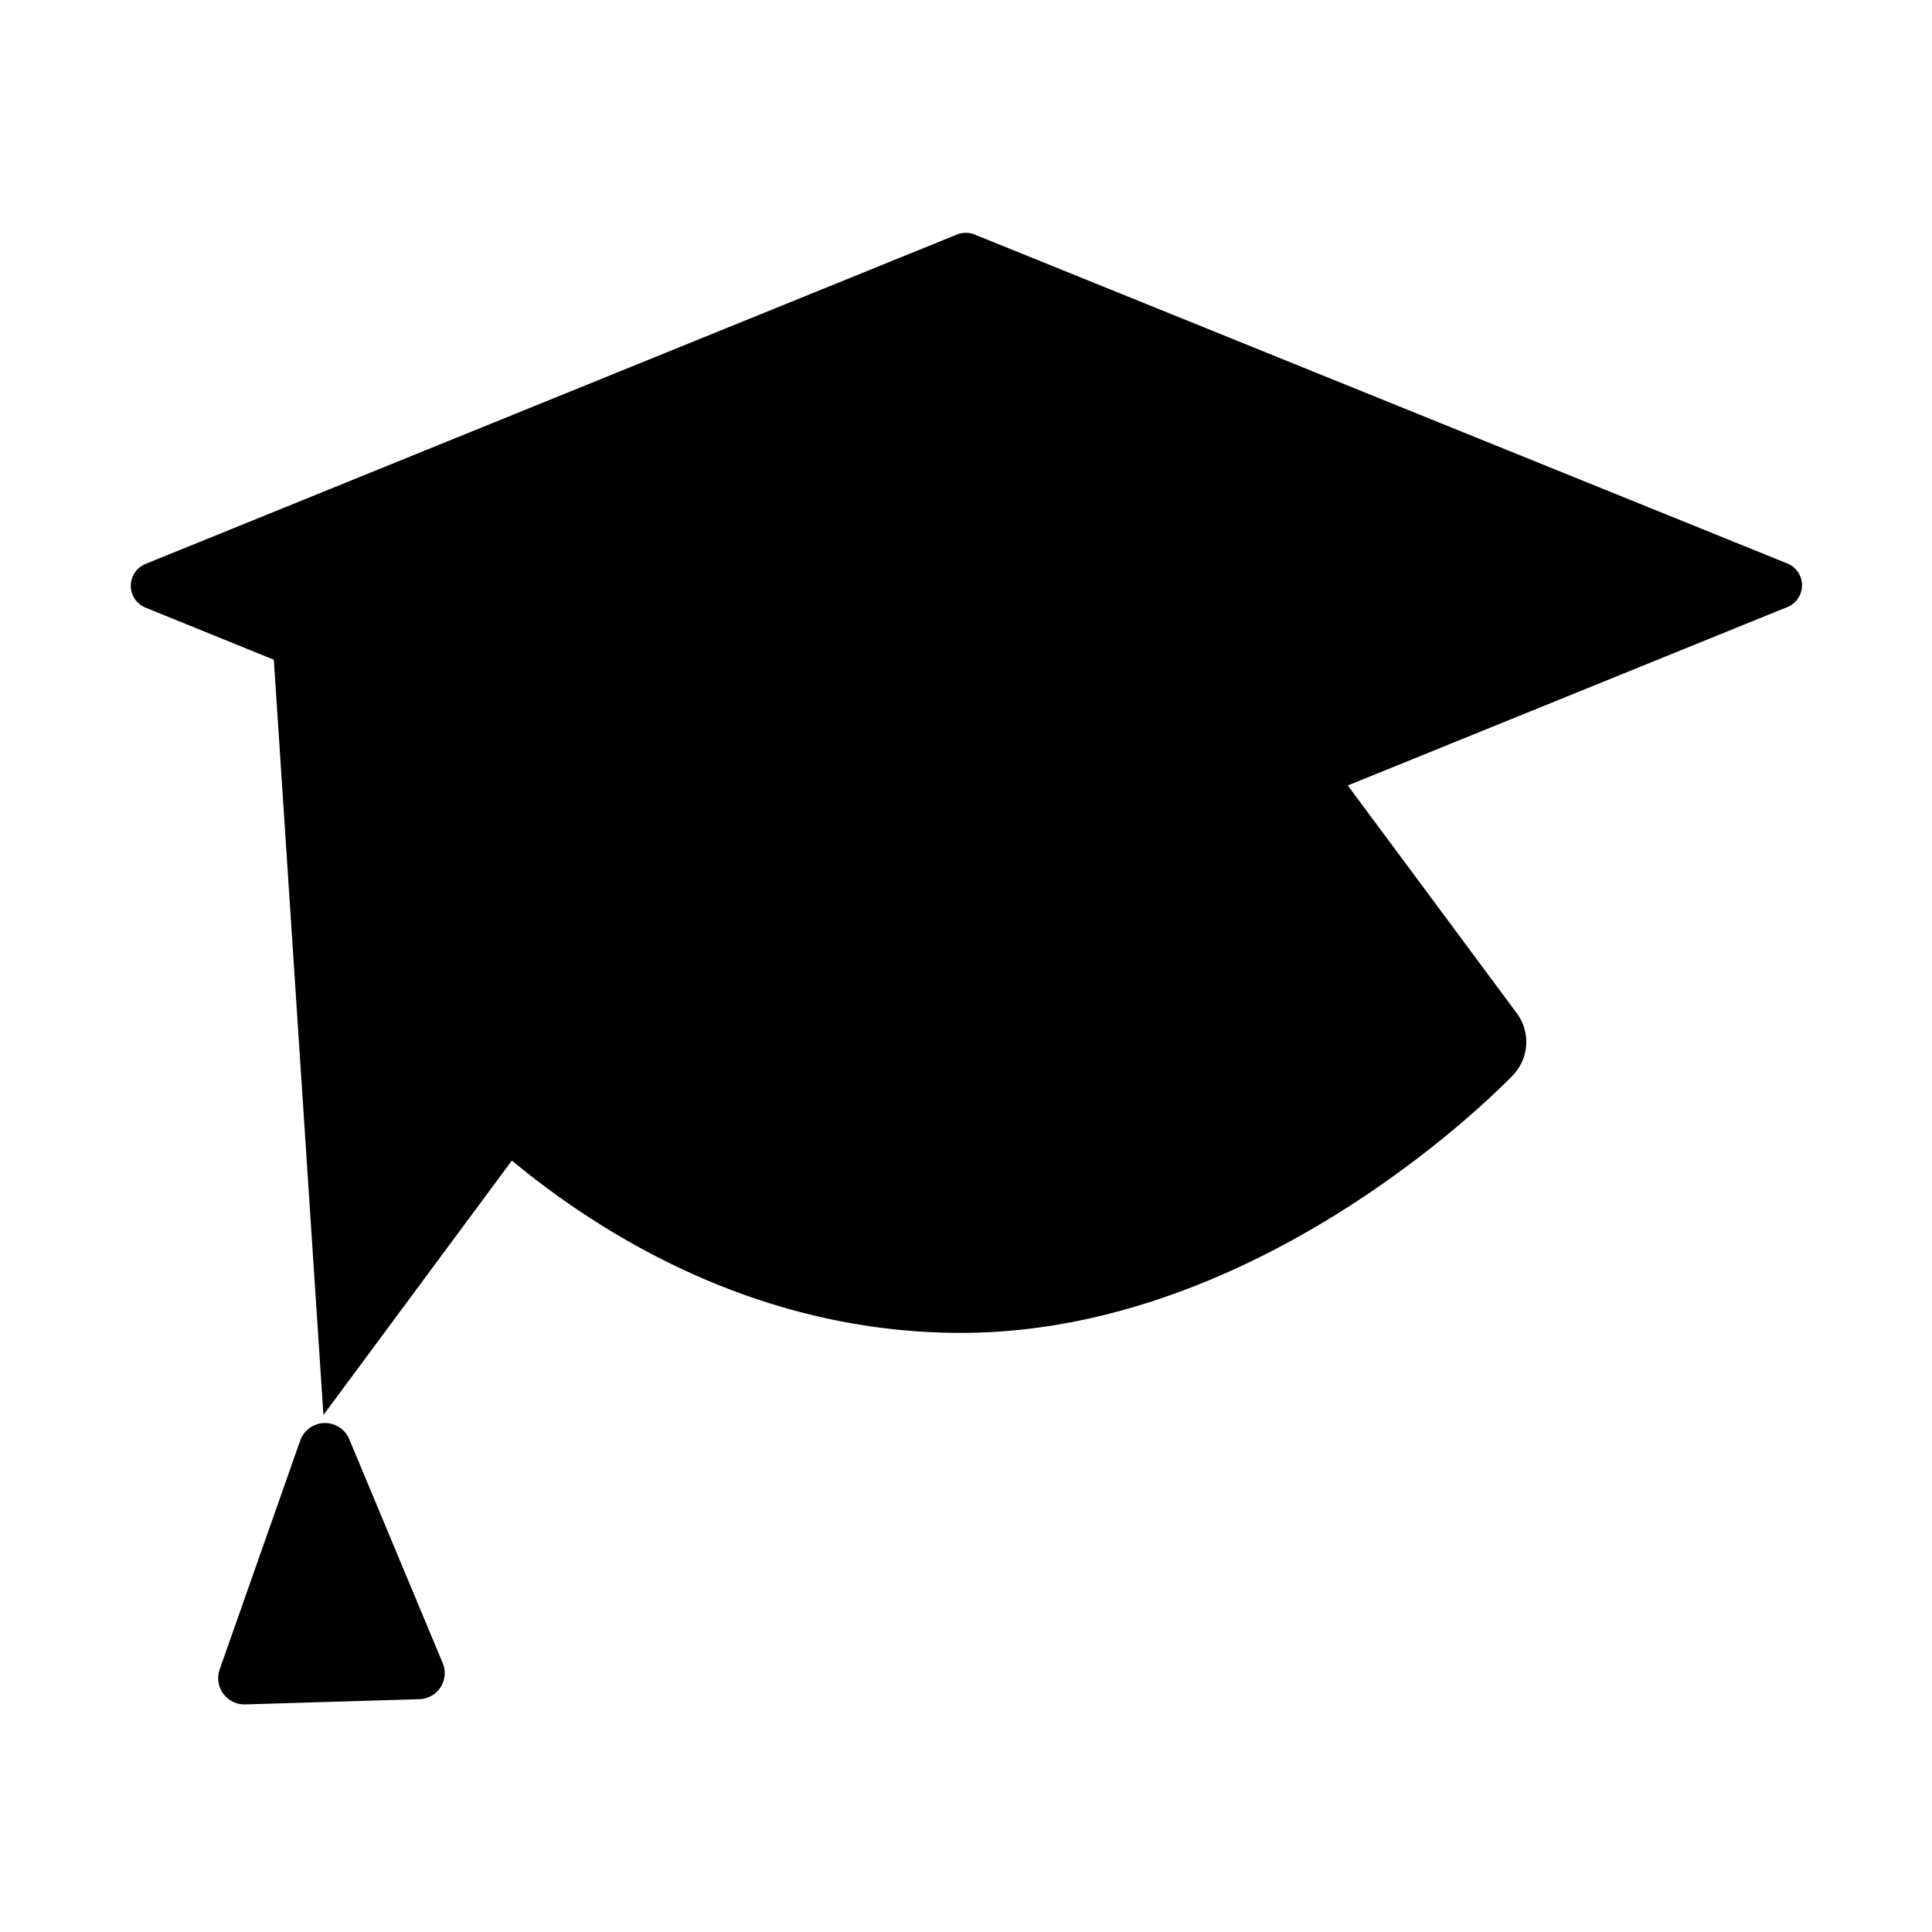 <svg xmlns="http://www.w3.org/2000/svg" viewBox="-5.25 -10.5 100 100">
    <g id="Layer_2" data-name="Layer 2">
        <g id="Layer_1-2" data-name="Layer 1">
            <path class="stroke" d="M87.2,18.64l-42-17a1.22,1.22,0,0,0-.92,0l-42,17.05a1.22,1.22,0,0,0,0,2.26L44.27,38a1.22,1.22,0,0,0,.92,0l42-17.05A1.22,1.22,0,0,0,87.2,18.64Z" />
            <path class="stroke" d="M25,30.13,16.64,42a2.8,2.8,0,0,0,.1,3.19S27.49,58.49,44.49,58.49c16,0,28.62-13.39,28.62-13.39A2.5,2.5,0,0,0,73.3,42l-8.83-11.9" />
            <polyline class="stroke" points="44.73 17.86 8.92 23.6 11.49 62.74" />
            <path class="stroke" d="M10.29,64.06,6.12,75.91a1.36,1.36,0,0,0,1.32,1.81l9-.27a1.35,1.35,0,0,0,1.22-1.88L12.83,64A1.36,1.36,0,0,0,10.29,64.06Z" />
        </g>
    </g>
</svg>